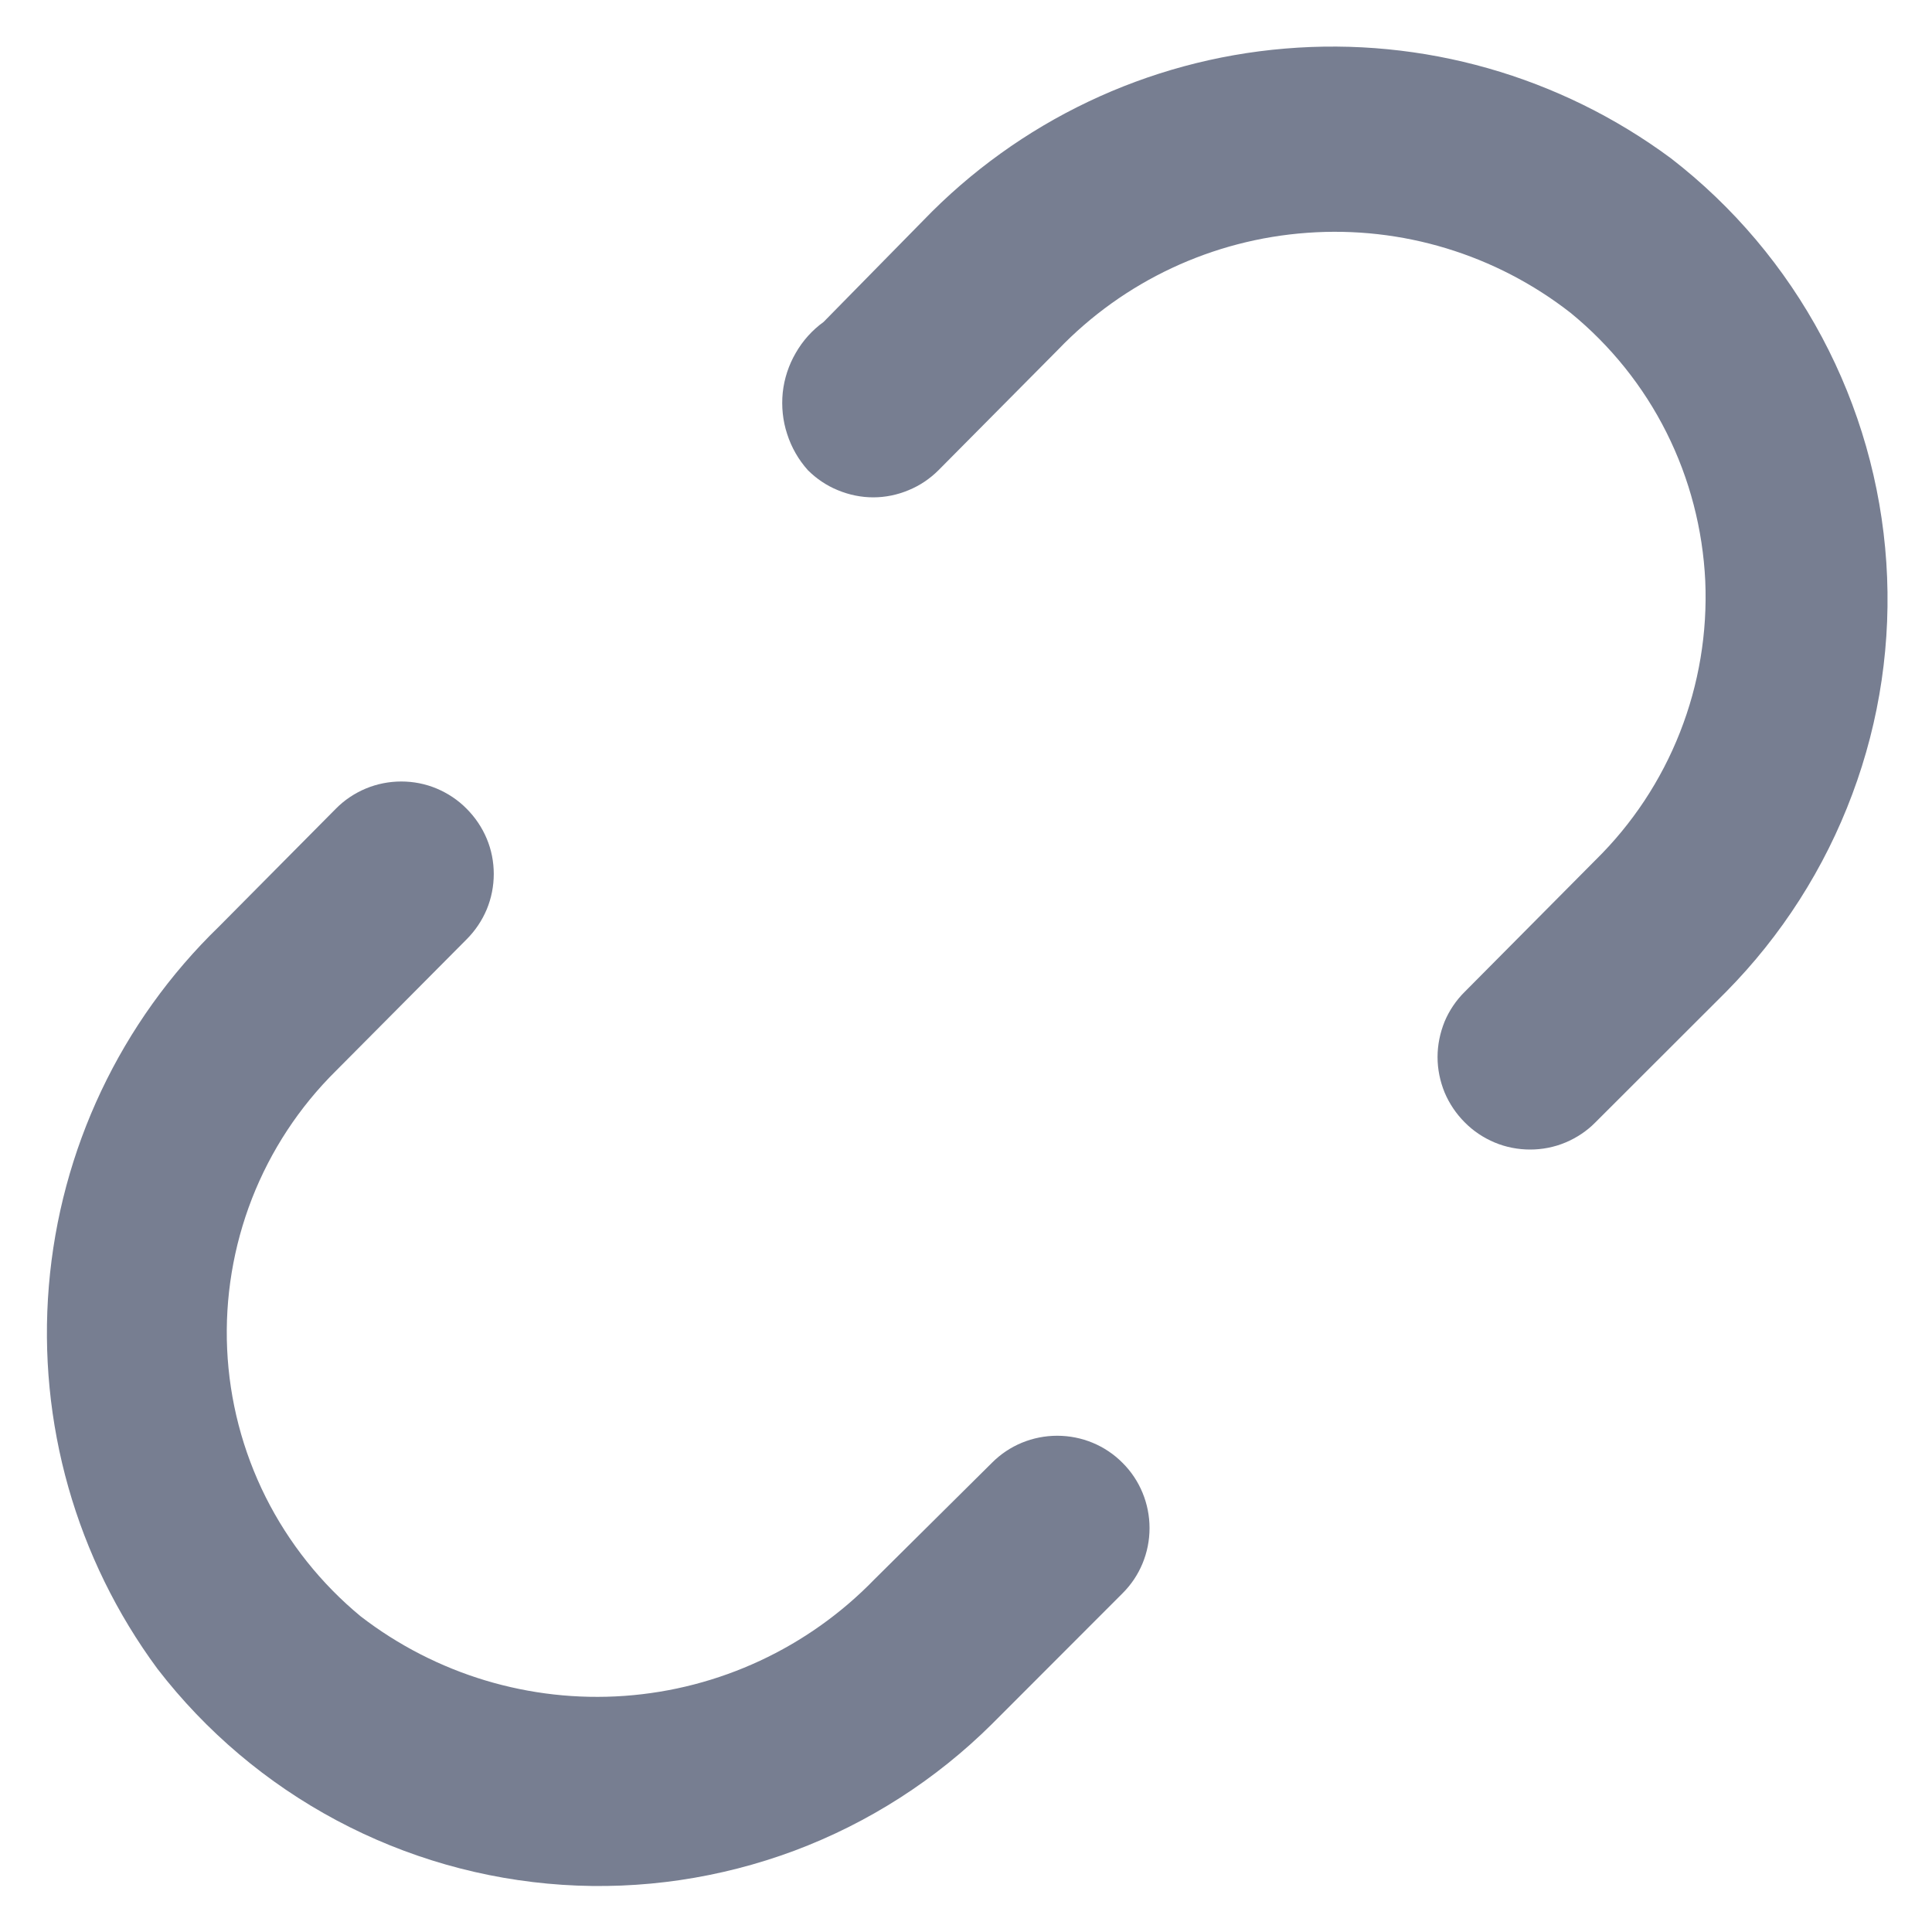 <svg width="14" height="14" viewBox="0 0 14 14" fill="none" xmlns="http://www.w3.org/2000/svg">
    <path d="M7.188 10.6L6.334 11.447C5.855 11.94 5.211 12.24 4.525 12.289C3.839 12.338 3.159 12.133 2.614 11.713C2.327 11.476 2.092 11.181 1.925 10.848C1.758 10.514 1.663 10.149 1.646 9.777C1.629 9.404 1.691 9.032 1.826 8.685C1.962 8.337 2.169 8.022 2.434 7.76L3.381 6.807C3.443 6.745 3.493 6.671 3.527 6.59C3.561 6.508 3.578 6.421 3.578 6.333C3.578 6.245 3.561 6.158 3.527 6.077C3.493 5.996 3.443 5.922 3.381 5.86C3.319 5.797 3.245 5.748 3.164 5.714C3.083 5.68 2.996 5.663 2.908 5.663C2.82 5.663 2.733 5.68 2.651 5.714C2.57 5.748 2.496 5.797 2.434 5.86L1.588 6.713C0.874 7.404 0.436 8.33 0.354 9.319C0.272 10.309 0.551 11.294 1.141 12.093C1.491 12.547 1.933 12.921 2.439 13.191C2.945 13.461 3.502 13.62 4.074 13.658C4.646 13.696 5.219 13.611 5.756 13.411C6.293 13.21 6.781 12.897 7.188 12.493L8.134 11.546C8.26 11.421 8.33 11.251 8.33 11.073C8.33 10.896 8.26 10.725 8.134 10.6C8.009 10.474 7.839 10.404 7.661 10.404C7.483 10.404 7.313 10.474 7.188 10.6V10.6ZM12.108 1.147C11.303 0.551 10.31 0.268 9.312 0.352C8.315 0.435 7.382 0.879 6.688 1.6L5.968 2.333C5.885 2.393 5.817 2.469 5.766 2.558C5.715 2.646 5.683 2.743 5.672 2.845C5.662 2.946 5.672 3.048 5.704 3.145C5.735 3.242 5.786 3.331 5.854 3.407C5.916 3.469 5.99 3.519 6.071 3.552C6.153 3.586 6.24 3.604 6.328 3.604C6.416 3.604 6.503 3.586 6.584 3.552C6.665 3.519 6.739 3.469 6.801 3.407L7.668 2.533C8.144 2.037 8.787 1.736 9.473 1.687C10.159 1.637 10.839 1.844 11.381 2.267C11.671 2.504 11.908 2.799 12.076 3.134C12.244 3.469 12.339 3.835 12.357 4.21C12.373 4.584 12.311 4.958 12.174 5.306C12.037 5.655 11.828 5.971 11.561 6.233L10.614 7.187C10.552 7.248 10.502 7.322 10.468 7.403C10.435 7.485 10.417 7.572 10.417 7.66C10.417 7.748 10.435 7.835 10.468 7.916C10.502 7.997 10.552 8.071 10.614 8.133C10.676 8.196 10.75 8.245 10.831 8.279C10.912 8.313 11 8.33 11.088 8.33C11.176 8.33 11.263 8.313 11.344 8.279C11.425 8.245 11.499 8.196 11.561 8.133L12.508 7.187C12.91 6.78 13.222 6.292 13.422 5.756C13.623 5.22 13.707 4.647 13.669 4.076C13.631 3.505 13.472 2.949 13.203 2.444C12.934 1.939 12.56 1.496 12.108 1.147V1.147Z" fill="#777E91" />
</svg>